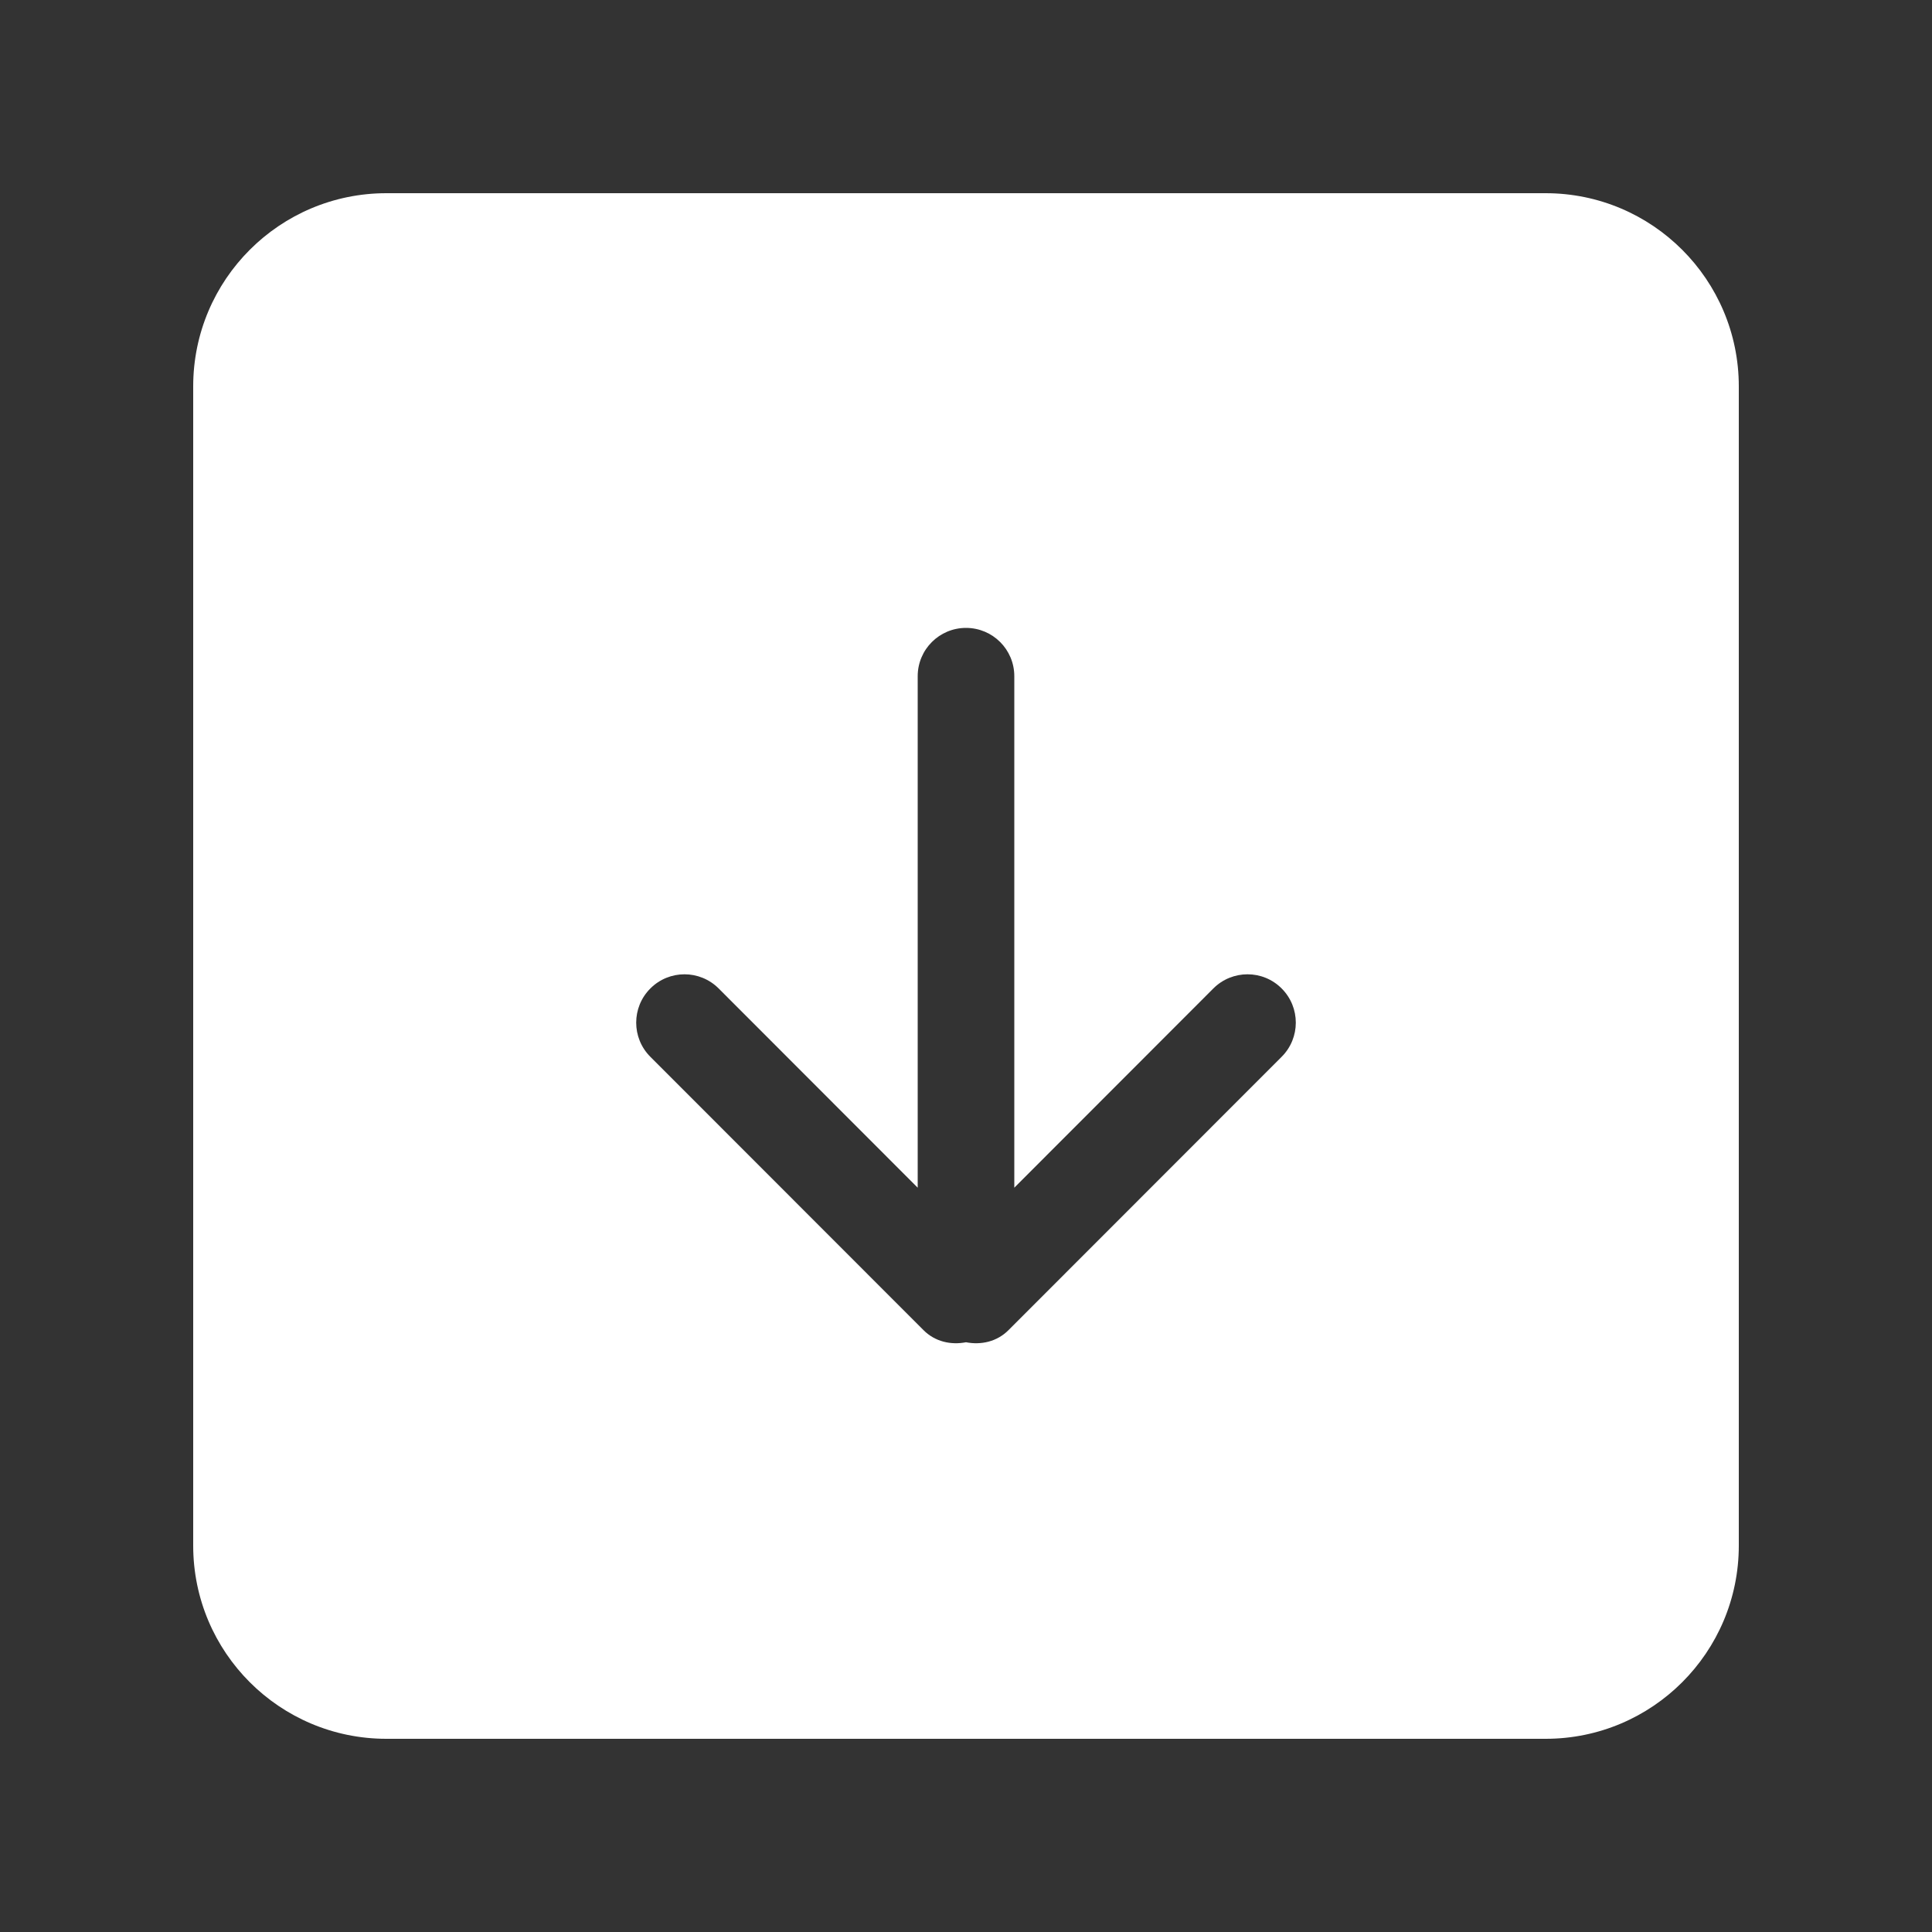 <!-- Generated by IcoMoon.io -->
<svg version="1.1" xmlns="http://www.w3.org/2000/svg" width="40" height="40" viewBox="0 0 40 40">
<rect x="0" y="0" width="40" height="40" fill="#333333" stroke="none"/>
<title>bm-arrow-down-square1</title>
<path fill="#fff" d="M26.535 21.88l-5.656 5.66c-0.24 0.24-0.568 0.31-0.879 0.25-0.311 0.060-0.639-0.010-0.879-0.25l-5.656-5.66c-0.391-0.39-0.391-1.025 0-1.415 0.39-0.391 1.023-0.391 1.414 0l4.121 4.125v-10.59c0-0.553 0.448-1 1-1 0.553 0 1 0.447 1 1v10.59l4.121-4.125c0.391-0.391 1.025-0.391 1.414 0 0.391 0.39 0.391 1.025 0 1.415v0zM32 4h-24c-2.209 0-4 1.791-4 4v24c0 2.21 1.791 4 4 4h24c2.209 0 4-1.79 4-4v-24c0-2.209-1.791-4-4-4v0z"></path>
</svg>
